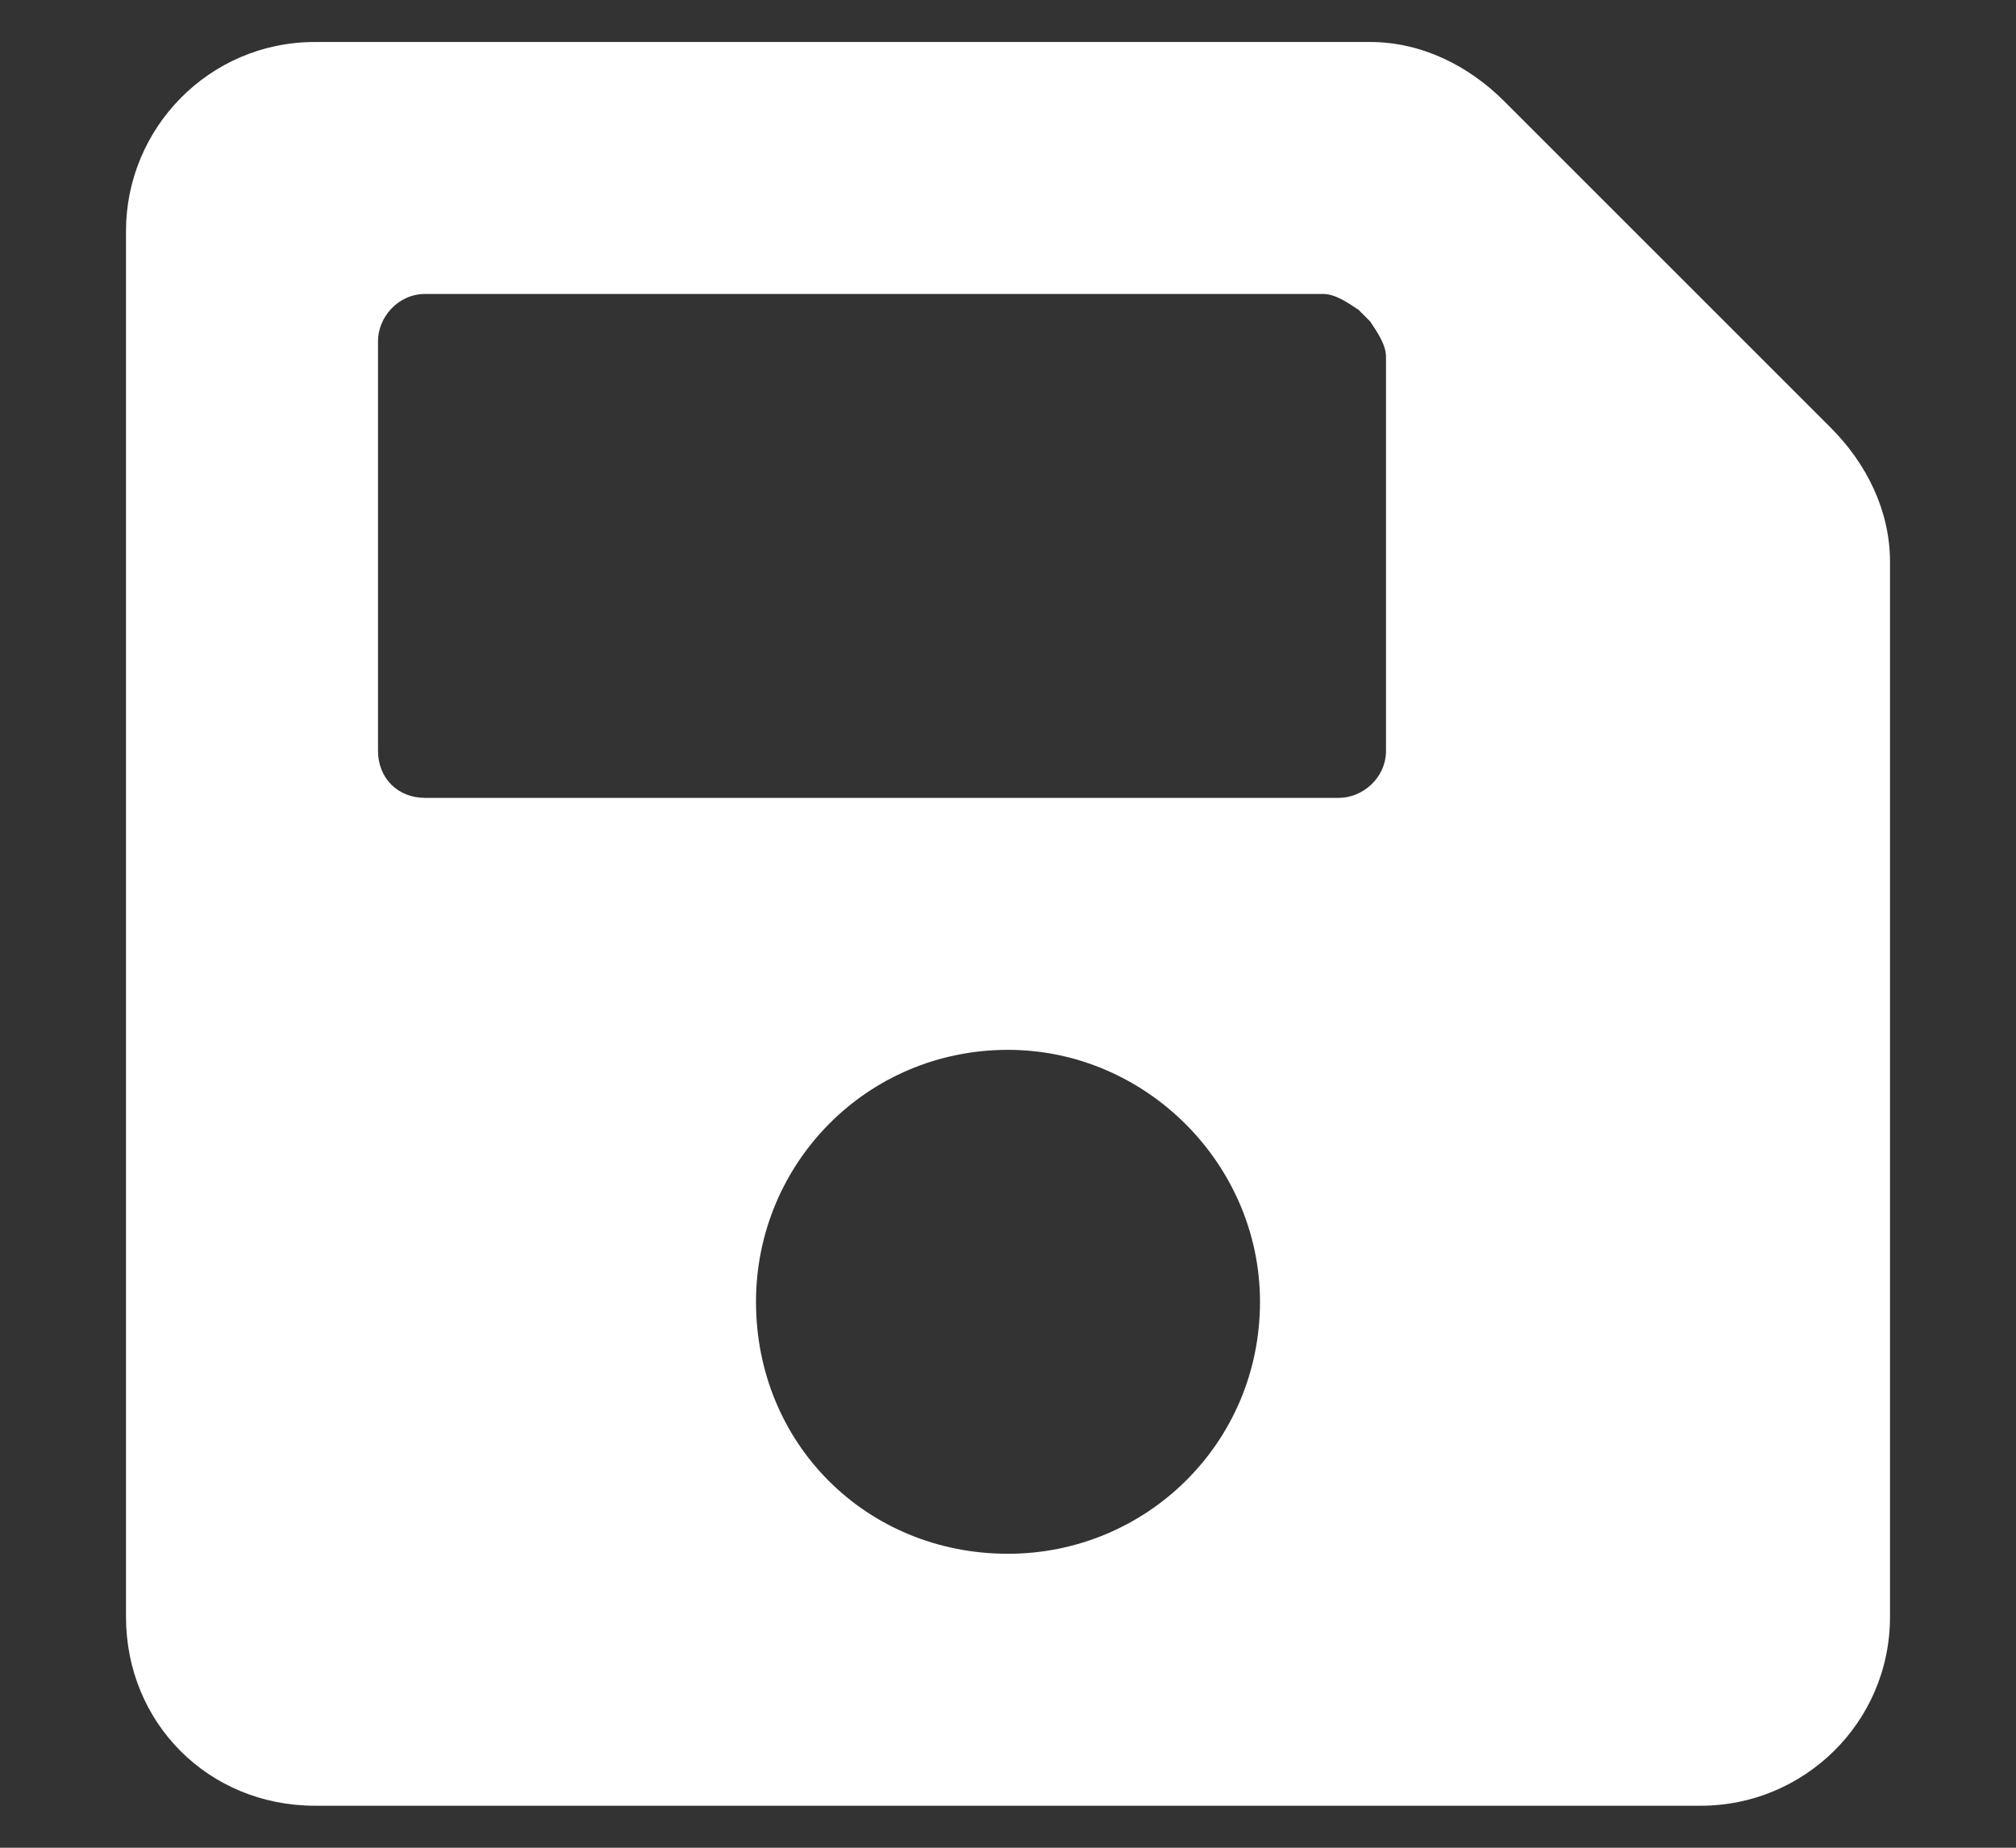 <svg width="12" height="11" viewBox="0 0 12 11" fill="none" xmlns="http://www.w3.org/2000/svg">
<rect x="0" y="0" width="12" height="11" fill="#333333" stroke="none"/>
<path d="M10.898 2.547L8.953 0.602C8.742 0.391 8.461 0.25 8.156 0.25H1.875C1.242 0.25 0.75 0.766 0.75 1.375V9.625C0.75 10.258 1.242 10.75 1.875 10.75H10.125C10.734 10.75 11.25 10.258 11.25 9.625V3.344C11.25 3.039 11.109 2.758 10.898 2.547ZM6 9.25C5.156 9.25 4.5 8.594 4.5 7.75C4.5 6.93 5.156 6.25 6 6.25C6.82 6.25 7.5 6.93 7.5 7.75C7.5 8.594 6.82 9.25 6 9.25ZM8.25 2.125V4.469C8.25 4.633 8.109 4.75 7.969 4.75H2.531C2.367 4.75 2.25 4.633 2.25 4.469V2.031C2.25 1.891 2.367 1.75 2.531 1.75H7.875C7.945 1.75 8.016 1.797 8.086 1.844L8.156 1.914C8.203 1.984 8.25 2.055 8.25 2.125Z" fill="white"/>
</svg>
